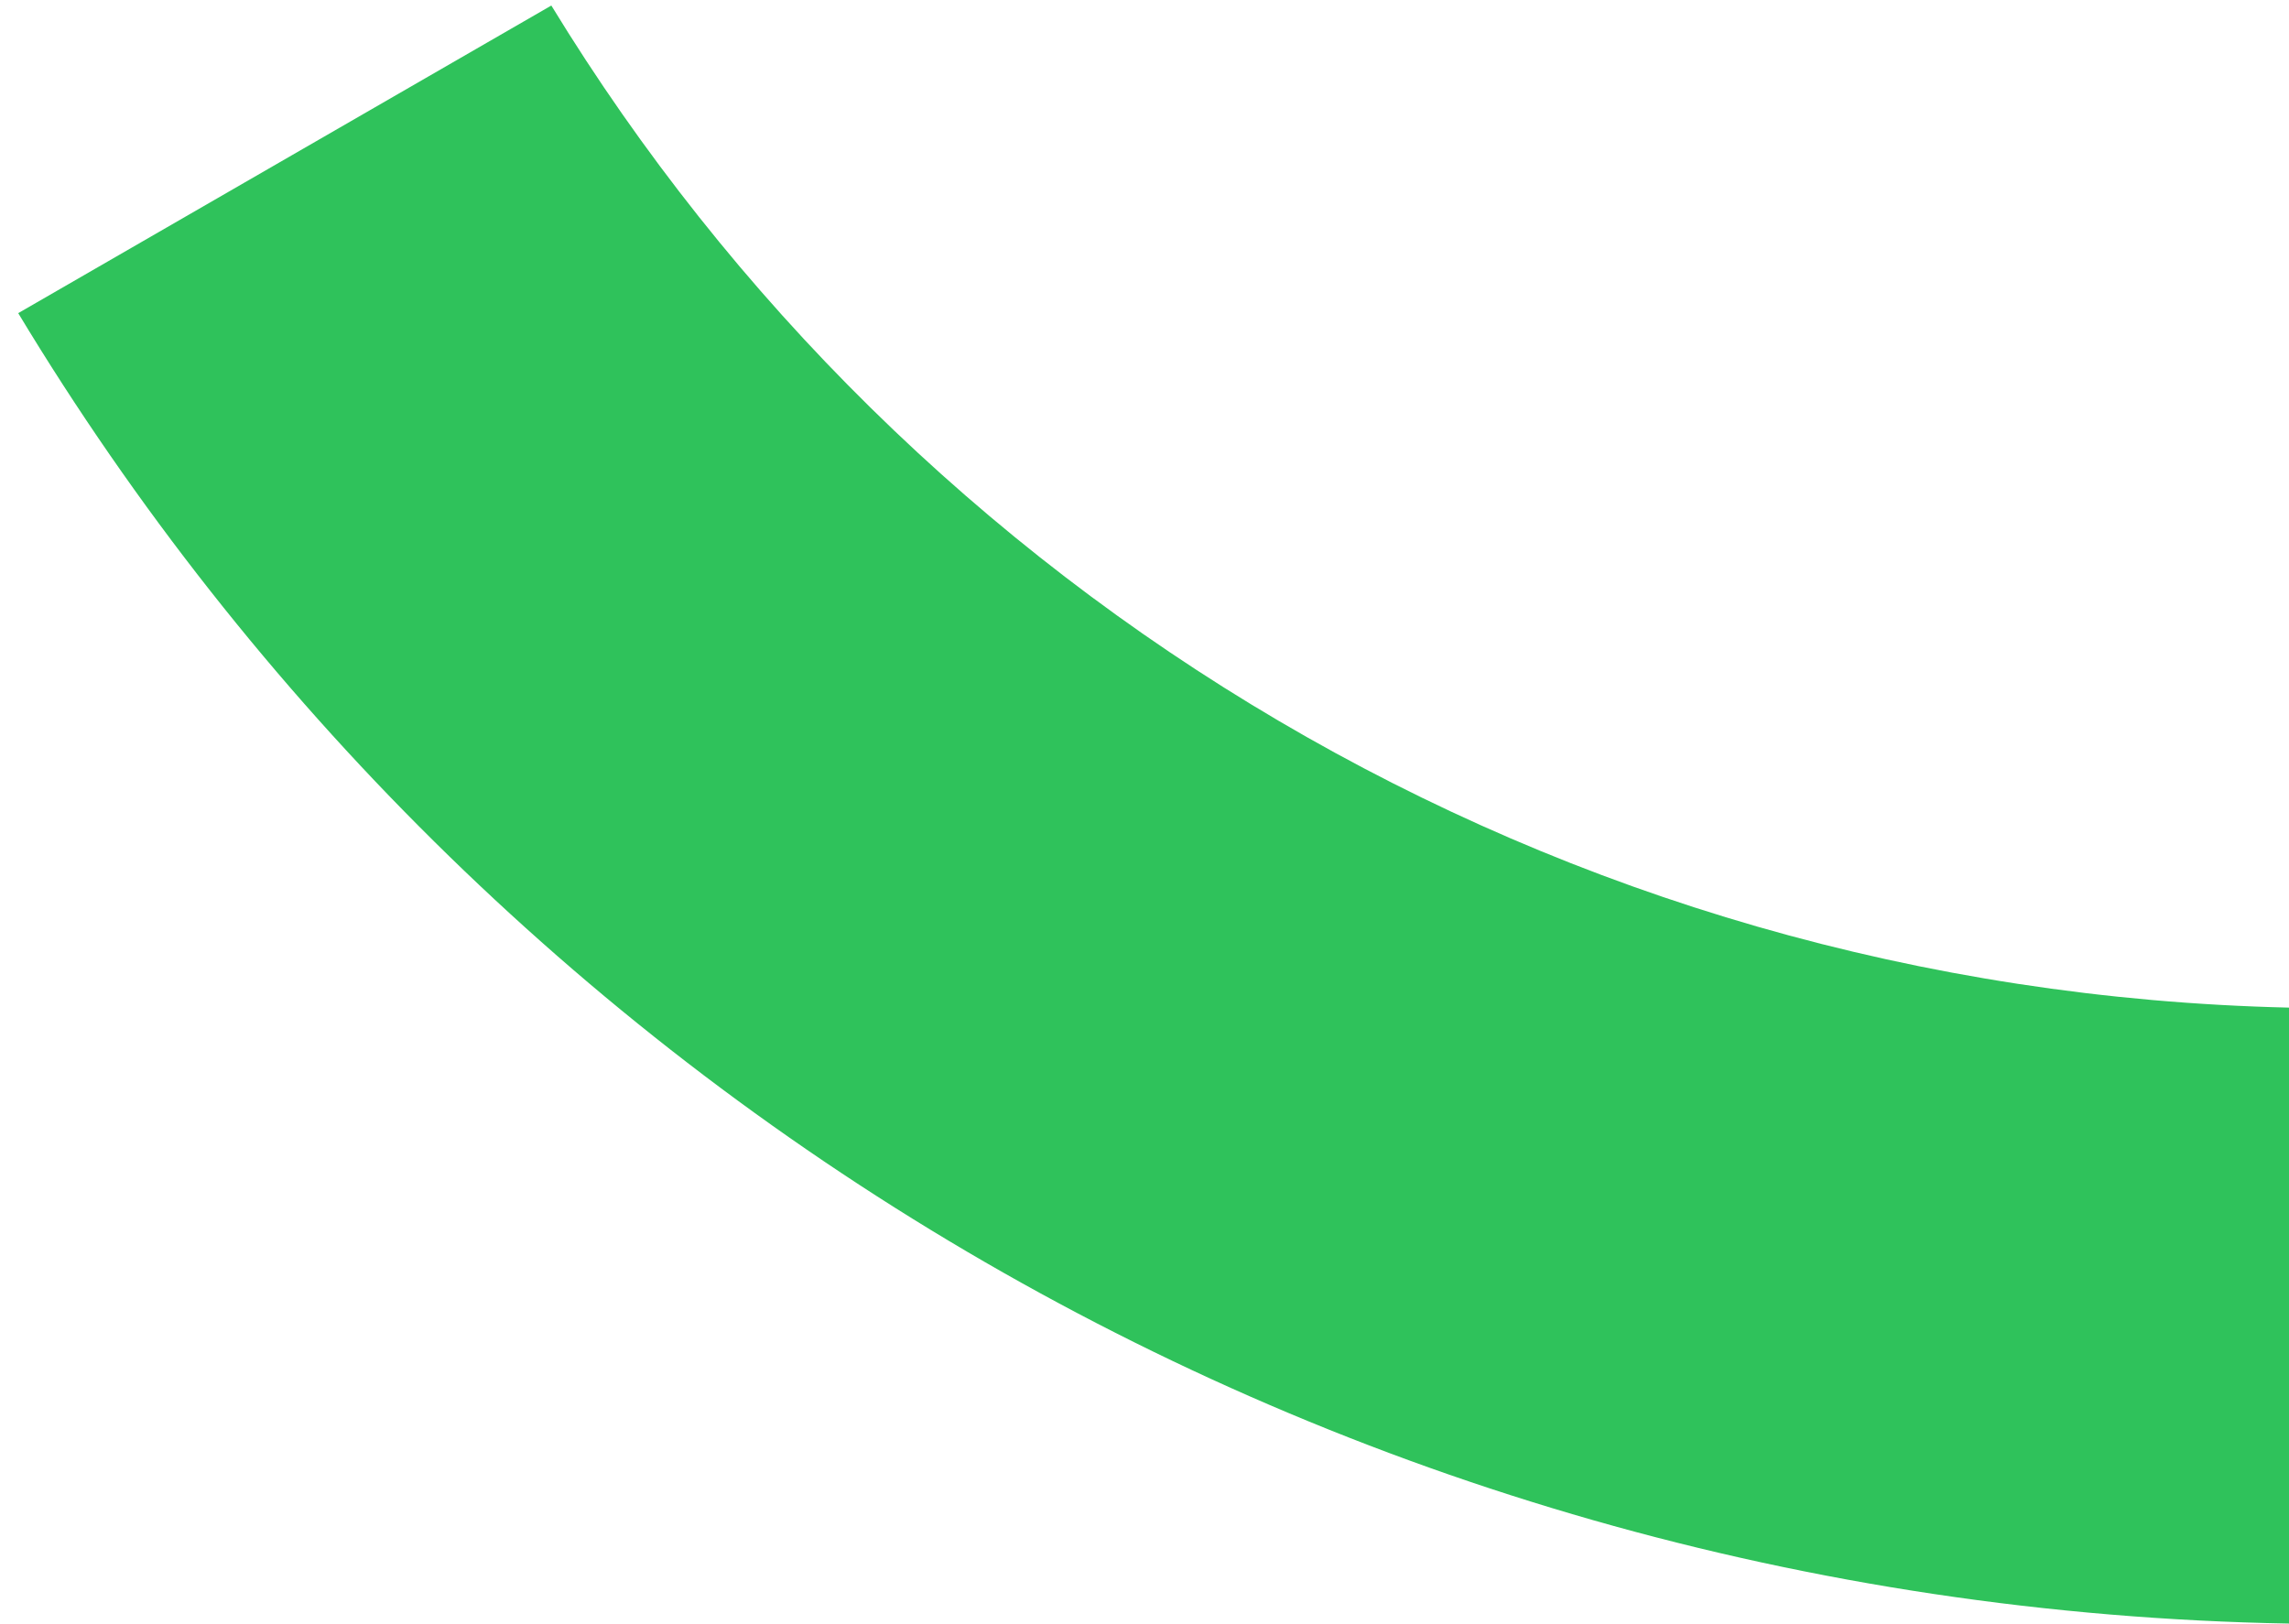﻿<?xml version="1.0" encoding="utf-8"?>
<svg version="1.1" xmlns:xlink="http://www.w3.org/1999/xlink" width="93px" height="66px" xmlns="http://www.w3.org/2000/svg">
  <g transform="matrix(1 0 0 1 -15 -154 )">
    <path d="M 93 40.945  C 63.09 40.255  37 24.145  22.4 0.225  L 0.74 12.725  C 19.67 44.115  53.84 65.275  93 65.975  L 93 40.945  Z " fill-rule="nonzero" fill="#2fc25b" stroke="none" transform="matrix(1 0 0 1 15 154 )" />
  </g>
</svg>